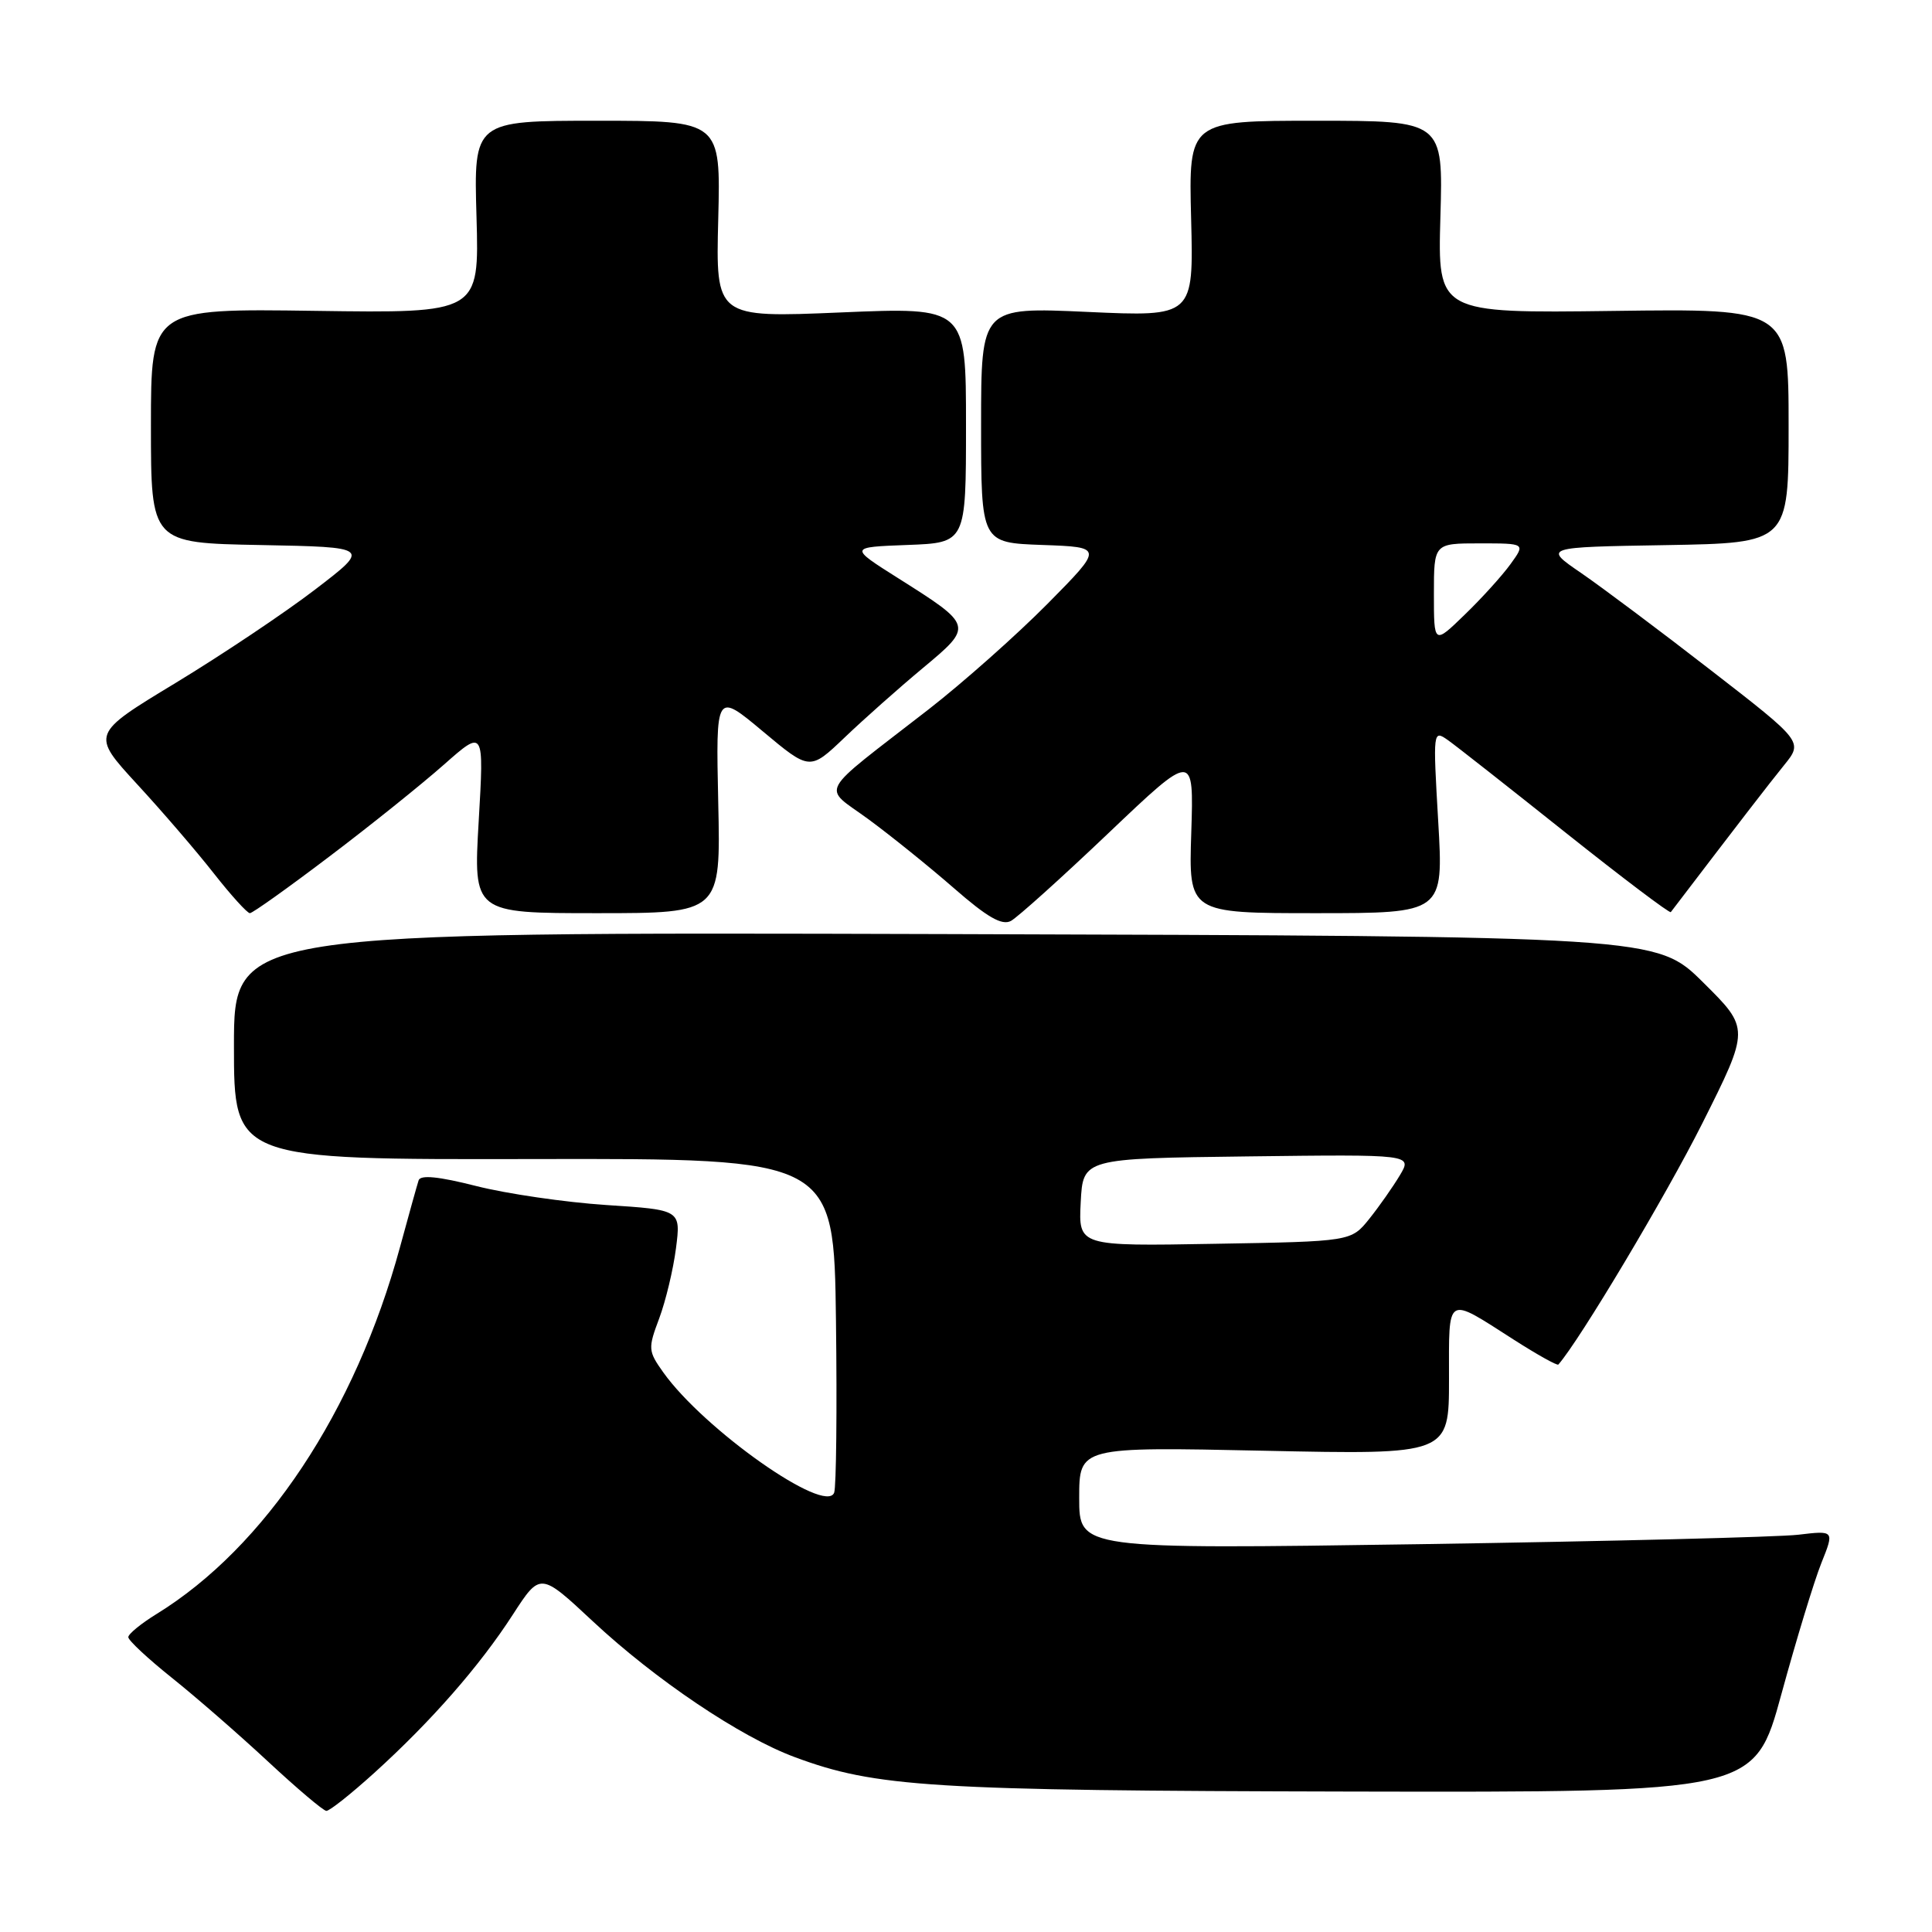 <?xml version="1.0" encoding="UTF-8" standalone="no"?>
<!DOCTYPE svg PUBLIC "-//W3C//DTD SVG 1.1//EN" "http://www.w3.org/Graphics/SVG/1.1/DTD/svg11.dtd" >
<svg xmlns="http://www.w3.org/2000/svg" xmlns:xlink="http://www.w3.org/1999/xlink" version="1.1" viewBox="0 0 256 256">
 <g >
 <path fill="currentColor"
d=" M 49.60 234.91 C 57.14 228.08 63.55 220.76 67.95 213.95 C 71.59 208.33 71.59 208.33 78.54 214.82 C 86.84 222.57 98.11 230.16 105.29 232.82 C 116.05 236.82 123.27 237.27 179.00 237.39 C 232.49 237.50 232.49 237.50 236.05 224.46 C 238.01 217.29 240.39 209.48 241.34 207.11 C 243.07 202.79 243.07 202.79 238.28 203.36 C 235.65 203.67 213.14 204.23 188.25 204.61 C 143.00 205.28 143.00 205.28 143.00 198.50 C 143.00 191.71 143.00 191.71 167.50 192.23 C 192.00 192.75 192.00 192.75 192.00 182.77 C 192.00 171.41 191.51 171.71 200.61 177.53 C 203.69 179.50 206.34 180.98 206.49 180.81 C 209.30 177.62 220.73 158.47 225.54 148.90 C 231.86 136.30 231.86 136.30 225.68 130.18 C 219.50 124.05 219.50 124.05 125.25 123.77 C 31.00 123.50 31.00 123.50 31.00 138.58 C 31.00 153.66 31.00 153.66 70.75 153.58 C 110.50 153.50 110.50 153.50 110.77 174.98 C 110.92 186.79 110.81 197.05 110.53 197.79 C 109.39 200.76 93.28 189.41 87.89 181.85 C 85.87 179.01 85.85 178.68 87.35 174.69 C 88.21 172.38 89.21 168.21 89.57 165.41 C 90.22 160.31 90.22 160.31 80.32 159.67 C 74.88 159.31 67.14 158.18 63.12 157.16 C 58.12 155.89 55.71 155.65 55.47 156.40 C 55.27 157.01 54.16 160.99 53.00 165.26 C 47.08 187.01 35.13 205.01 20.75 213.86 C 18.69 215.13 17.00 216.51 17.00 216.93 C 17.00 217.36 19.59 219.77 22.75 222.30 C 25.91 224.82 31.65 229.82 35.50 233.40 C 39.35 236.98 42.83 239.93 43.24 239.95 C 43.65 239.98 46.51 237.71 49.60 234.91 Z  M 146.87 110.40 C 158.19 99.63 158.19 99.63 157.85 110.32 C 157.50 121.00 157.50 121.00 174.39 121.00 C 191.28 121.00 191.28 121.00 190.57 108.83 C 189.87 96.78 189.88 96.68 191.87 98.08 C 192.97 98.86 200.00 104.39 207.49 110.36 C 214.99 116.33 221.24 121.05 221.39 120.86 C 230.64 108.73 234.36 103.91 236.40 101.39 C 238.92 98.28 238.92 98.28 226.71 88.82 C 220.00 83.61 212.25 77.81 209.50 75.92 C 204.50 72.50 204.50 72.50 220.75 72.23 C 237.00 71.95 237.00 71.95 237.00 56.42 C 237.00 40.89 237.00 40.89 213.75 41.20 C 190.50 41.50 190.50 41.50 190.86 28.75 C 191.23 16.00 191.23 16.00 174.36 16.00 C 157.50 16.00 157.50 16.00 157.83 28.98 C 158.16 41.97 158.16 41.97 144.08 41.33 C 130.00 40.69 130.00 40.69 130.00 56.30 C 130.00 71.92 130.00 71.92 138.11 72.21 C 146.22 72.50 146.22 72.50 138.81 80.00 C 134.73 84.12 127.64 90.42 123.04 94.00 C 108.01 105.67 108.91 104.03 115.08 108.56 C 118.02 110.72 123.11 114.82 126.39 117.68 C 130.82 121.55 132.76 122.66 133.95 122.03 C 134.83 121.55 140.65 116.32 146.87 110.40 Z  M 43.62 113.51 C 49.06 109.40 55.89 103.91 58.82 101.32 C 64.14 96.62 64.14 96.62 63.43 108.81 C 62.72 121.00 62.72 121.00 79.11 121.00 C 95.50 121.00 95.50 121.00 95.17 106.35 C 94.85 91.70 94.85 91.70 101.08 96.91 C 107.31 102.12 107.31 102.12 111.91 97.73 C 114.43 95.32 119.09 91.18 122.26 88.54 C 128.99 82.93 128.99 82.92 119.02 76.62 C 112.50 72.50 112.50 72.50 120.25 72.21 C 128.00 71.92 128.00 71.92 128.00 56.31 C 128.00 40.70 128.00 40.70 111.42 41.40 C 94.84 42.10 94.84 42.10 95.17 29.05 C 95.50 16.00 95.50 16.00 79.14 16.00 C 62.77 16.00 62.77 16.00 63.14 28.75 C 63.50 41.50 63.50 41.50 41.75 41.19 C 20.00 40.88 20.00 40.88 20.00 56.42 C 20.00 71.95 20.00 71.95 34.54 72.22 C 49.09 72.50 49.09 72.50 41.79 78.09 C 37.78 81.17 29.45 86.74 23.29 90.48 C 12.07 97.27 12.07 97.27 18.15 103.89 C 21.50 107.52 26.09 112.86 28.35 115.75 C 30.62 118.64 32.76 121.00 33.11 121.00 C 33.46 121.00 38.19 117.63 43.62 113.51 Z  M 143.20 159.31 C 143.50 153.50 143.50 153.50 165.32 153.23 C 187.14 152.96 187.14 152.96 185.49 155.73 C 184.58 157.25 182.76 159.85 181.44 161.50 C 179.03 164.50 179.03 164.50 160.96 164.81 C 142.90 165.13 142.90 165.13 143.20 159.31 Z  M 190.00 78.70 C 190.00 72.00 190.00 72.00 196.07 72.00 C 202.14 72.00 202.14 72.00 200.15 74.75 C 199.06 76.26 196.33 79.28 194.08 81.45 C 190.00 85.41 190.00 85.41 190.00 78.70 Z "/>
</g>
</svg>